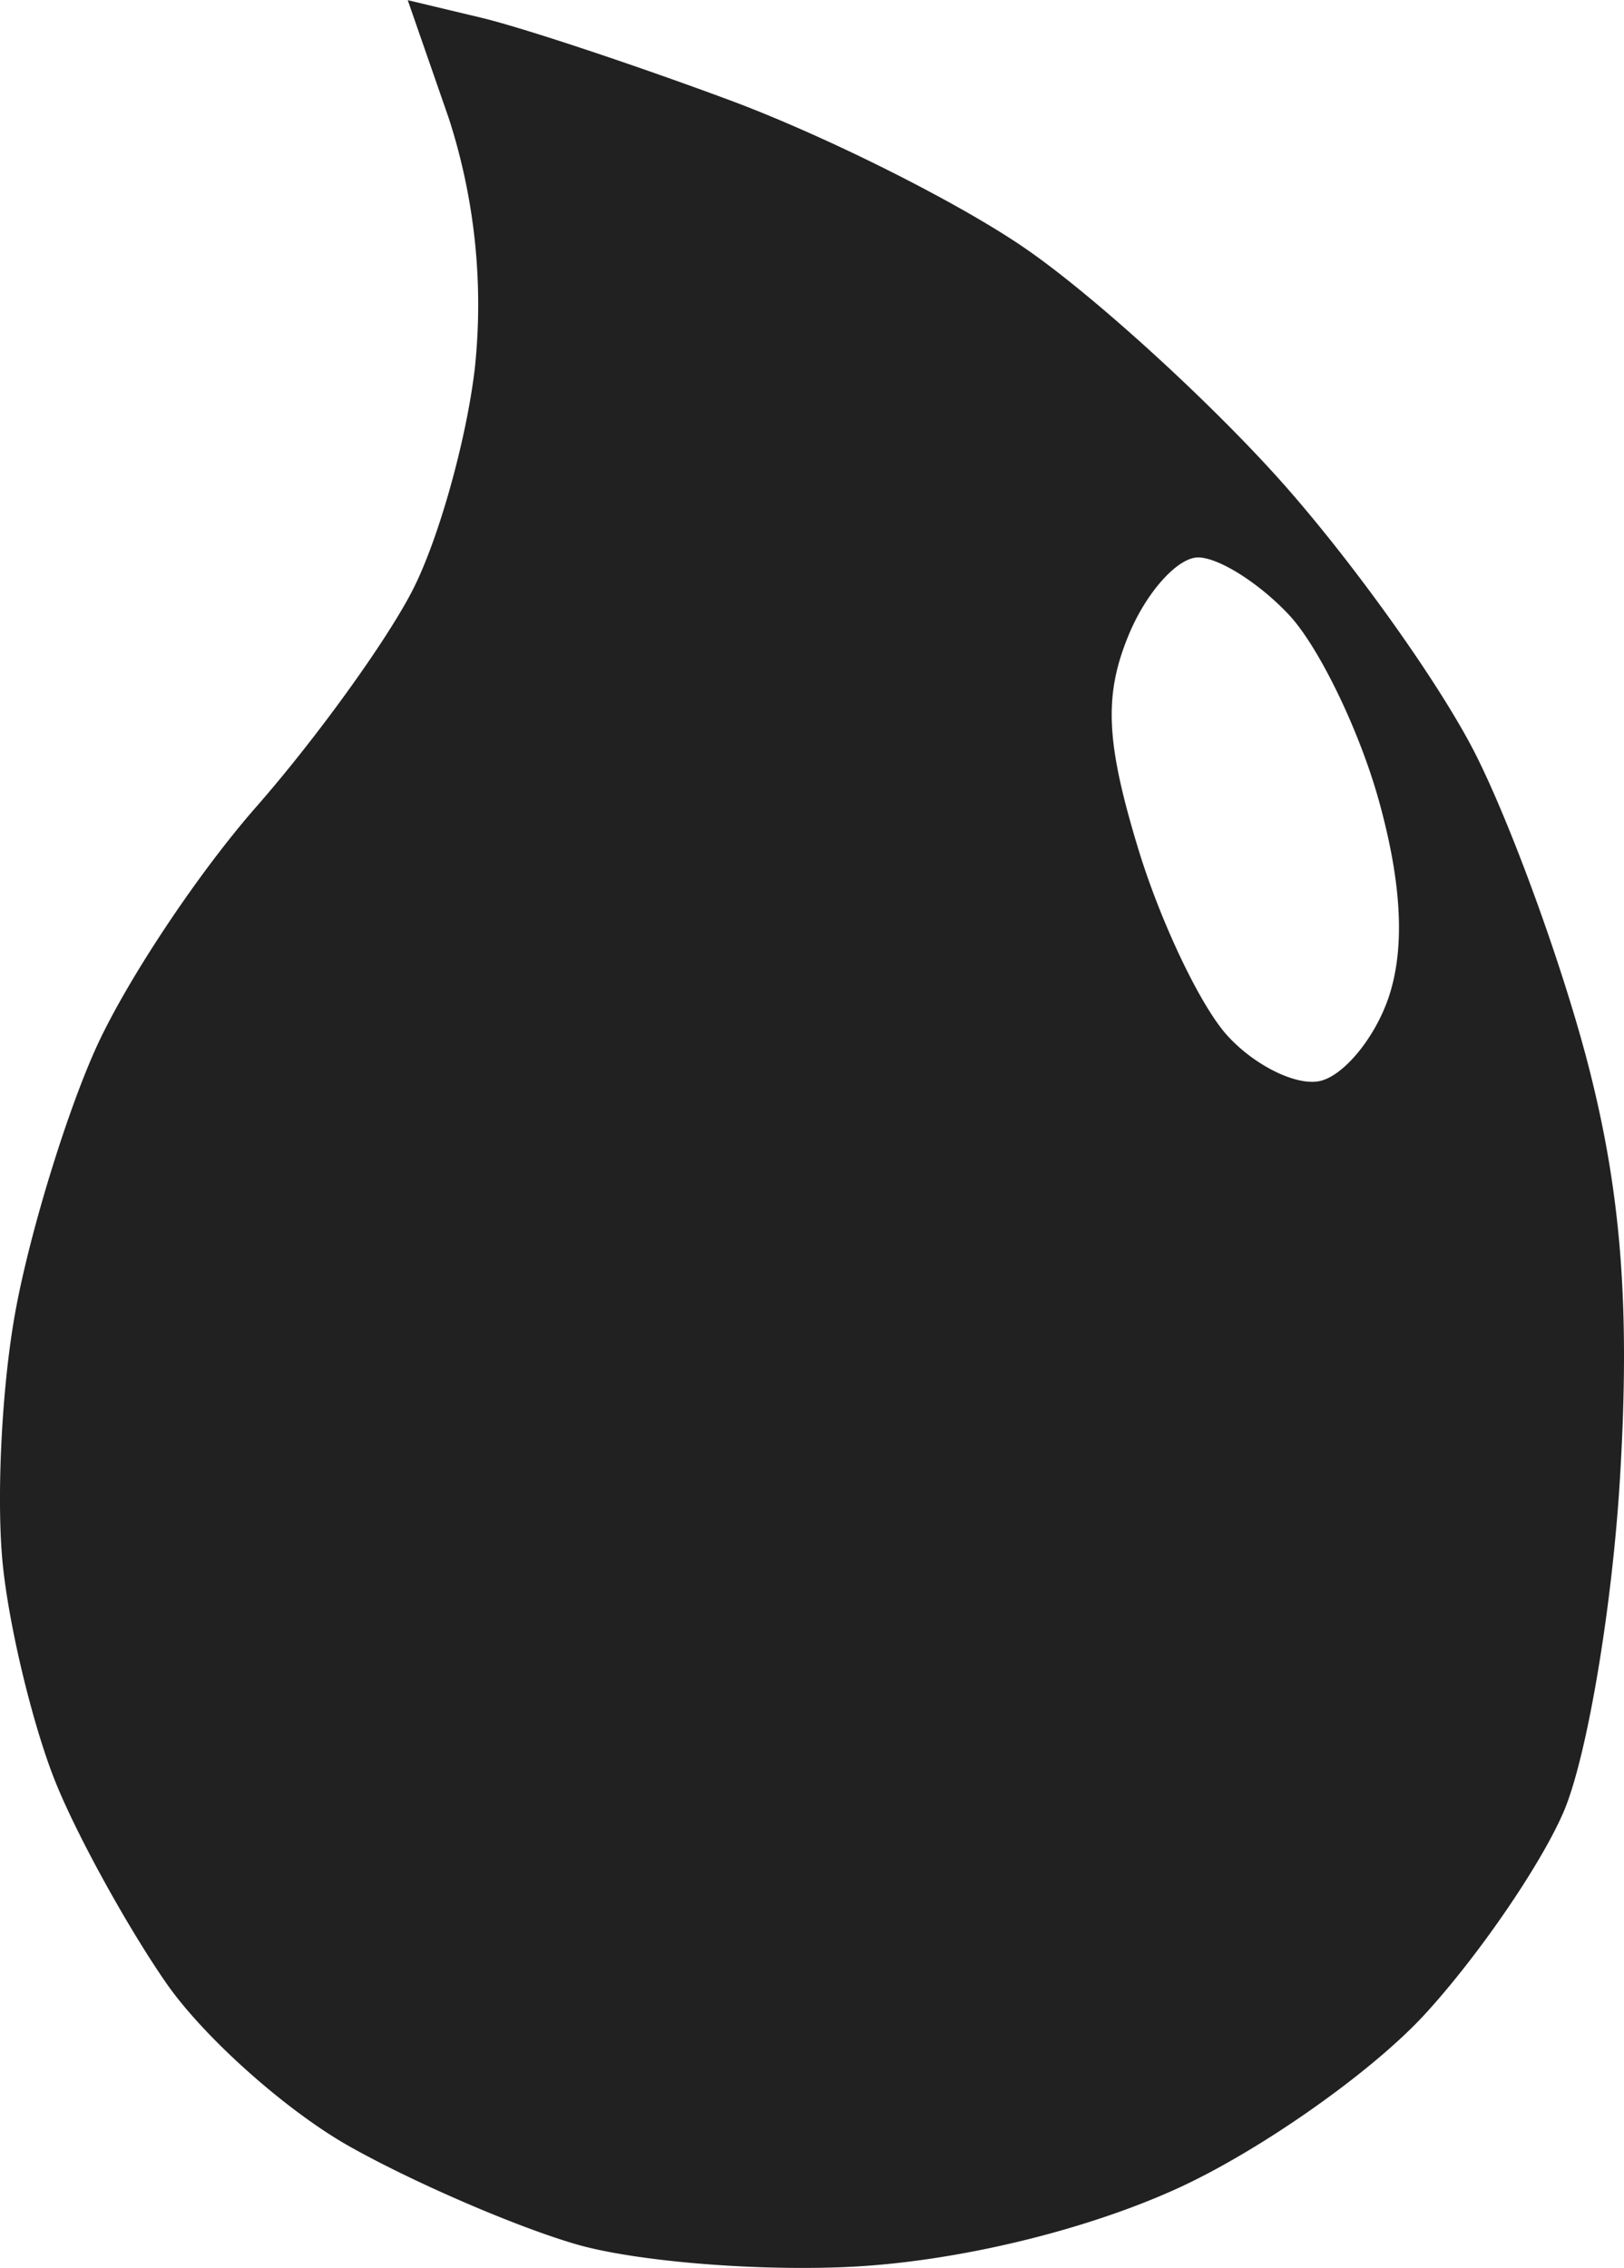 <svg xmlns="http://www.w3.org/2000/svg" width="58" height="81" viewBox="0 0 15.406 21.51"><title>ryza2 tool water</title><g fill="#212121" class="nc-icon-wrapper"><g transform="translate(47.134 -54.85)"><path d="M-39.009 76.346c-.897.051-2.099-.045-2.67-.214-.572-.168-1.533-.584-2.136-.923-.602-.338-1.39-1.04-1.748-1.56-.36-.521-.825-1.363-1.034-1.872-.21-.51-.437-1.43-.506-2.046-.07-.616-.018-1.712.114-2.437.131-.724.469-1.836.75-2.471.28-.636.973-1.682 1.539-2.326.565-.645 1.23-1.565 1.477-2.046.248-.48.515-1.433.594-2.116a5.738 5.738 0 0 0-.247-2.364l-.39-1.122.695.166c.383.091 1.441.442 2.352.78.911.338 2.176.971 2.81 1.408.635.436 1.715 1.418 2.402 2.181.686.764 1.526 1.938 1.867 2.61.34.672.819 1.987 1.064 2.922.321 1.229.408 2.325.31 3.95-.074 1.237-.316 2.666-.538 3.175-.222.51-.816 1.373-1.32 1.92-.504.546-1.555 1.285-2.335 1.642-.866.396-2.053.685-3.05.743zm4.388-11.243c.224-.043.518-.393.654-.777.164-.469.135-1.093-.09-1.897-.185-.66-.566-1.445-.846-1.746-.281-.302-.67-.548-.865-.548-.195 0-.49.329-.657.731-.237.571-.22 1.01.082 2.01.211.702.594 1.509.85 1.792.255.282.648.478.872.435z" id="path1183-3-3" fill="#212121" stroke-width=".265"></path></g></g></svg>